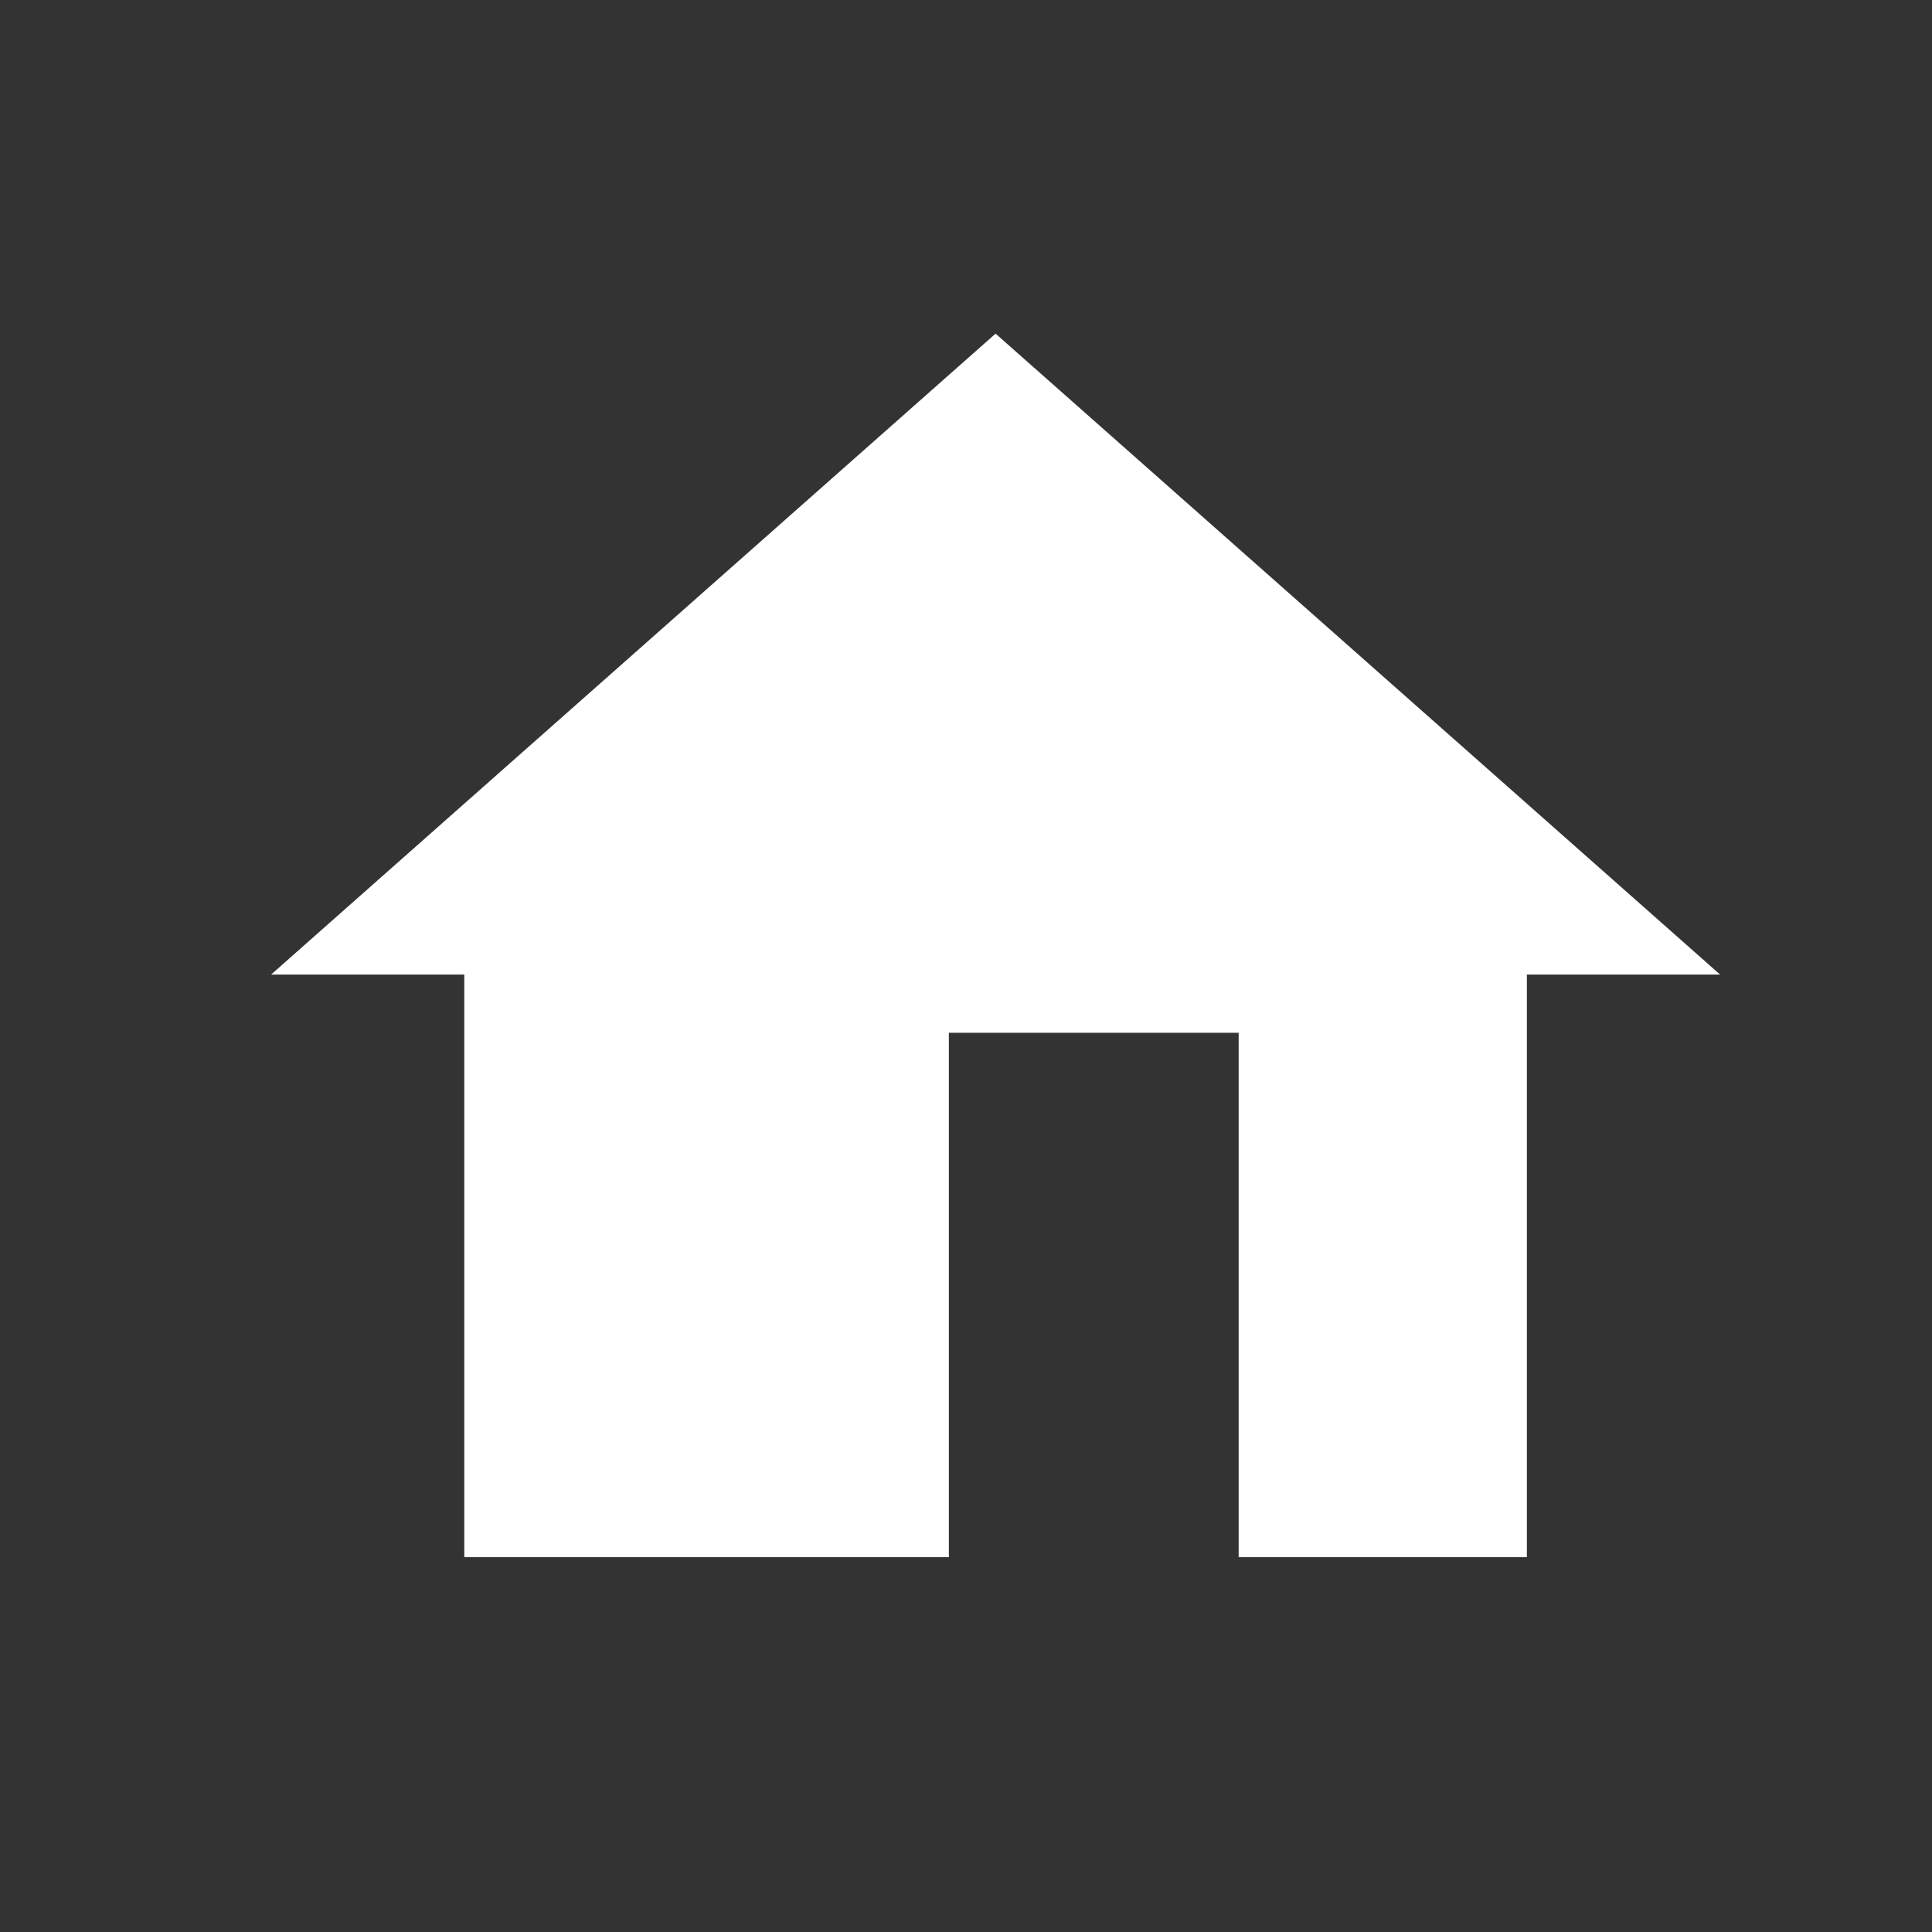 <?xml version="1.0" encoding="UTF-8" standalone="no"?>
<!-- Created with Inkscape (http://www.inkscape.org/) -->

<svg
   xmlns:dc="http://purl.org/dc/elements/1.1/"
   xmlns:cc="http://creativecommons.org/ns#"
   xmlns:rdf="http://www.w3.org/1999/02/22-rdf-syntax-ns#"
   xmlns:svg="http://www.w3.org/2000/svg"
   xmlns="http://www.w3.org/2000/svg"
   xmlns:sodipodi="http://sodipodi.sourceforge.net/DTD/sodipodi-0.dtd"
   xmlns:inkscape="http://www.inkscape.org/namespaces/inkscape"
   id="svg3478"
   height="16"
   width="16"
   version="1.0"
   inkscape:version="0.48.5 r10040"
   sodipodi:docname="home_normal.svg"
   inkscape:export-filename="/home/oleg/.kde/share/icons/K-High-Delight/actions/128/go-home.png"
   inkscape:export-xdpi="45"
   inkscape:export-ydpi="45">
  <rect width="100%" height="100%" fill="#333333" stroke="none"/>
  <sodipodi:namedview
     pagecolor="#ffffff"
     bordercolor="#666666"
     borderopacity="1"
     objecttolerance="10"
     gridtolerance="10"
     guidetolerance="10"
     inkscape:pageopacity="0"
     inkscape:pageshadow="2"
     inkscape:window-width="1366"
     inkscape:window-height="714"
     id="namedview52"
     showgrid="false"
     inkscape:snap-bbox="true"
     inkscape:bbox-paths="true"
     inkscape:bbox-nodes="true"
     inkscape:snap-bbox-edge-midpoints="true"
     inkscape:snap-bbox-midpoints="true"
     inkscape:object-paths="true"
     inkscape:snap-intersection-paths="true"
     inkscape:object-nodes="true"
     inkscape:snap-smooth-nodes="true"
     inkscape:snap-midpoints="true"
     inkscape:snap-object-midpoints="true"
     inkscape:snap-center="true"
     fit-margin-top="0"
     fit-margin-left="0"
     fit-margin-right="0"
     fit-margin-bottom="0"
     inkscape:zoom="11.71875"
     inkscape:cx="33.156087"
     inkscape:cy="3.7910168"
     inkscape:window-x="0"
     inkscape:window-y="24"
     inkscape:window-maximized="1"
     inkscape:current-layer="svg3478" />
  <defs
     id="defs3480" />
  <path
     id="path3751"
     style="fill:#ffffff;fill-opacity:0.706;fill-rule:evenodd;stroke:none"
     d="M 66,-104.381 V -32 h 60.198 v -65.143 h 36 V -32 h 35.802 v -72.381 H 222 L 132,-184 42,-104.381 h 24 z"
     inkscape:connector-curvature="0" />
  <path
     inkscape:connector-curvature="0"
     d="m 3.845,8.071 v 4.825 h 4.013 V 8.553 h 2.4 v 4.343 h 2.387 V 8.071 h 1.6 l -6,-5.308 -6,5.308 h 1.6 z"
     style="fill:#ffffff;fill-opacity:1;fill-rule:evenodd;stroke:none"
     id="path3521-7" />
</svg>
